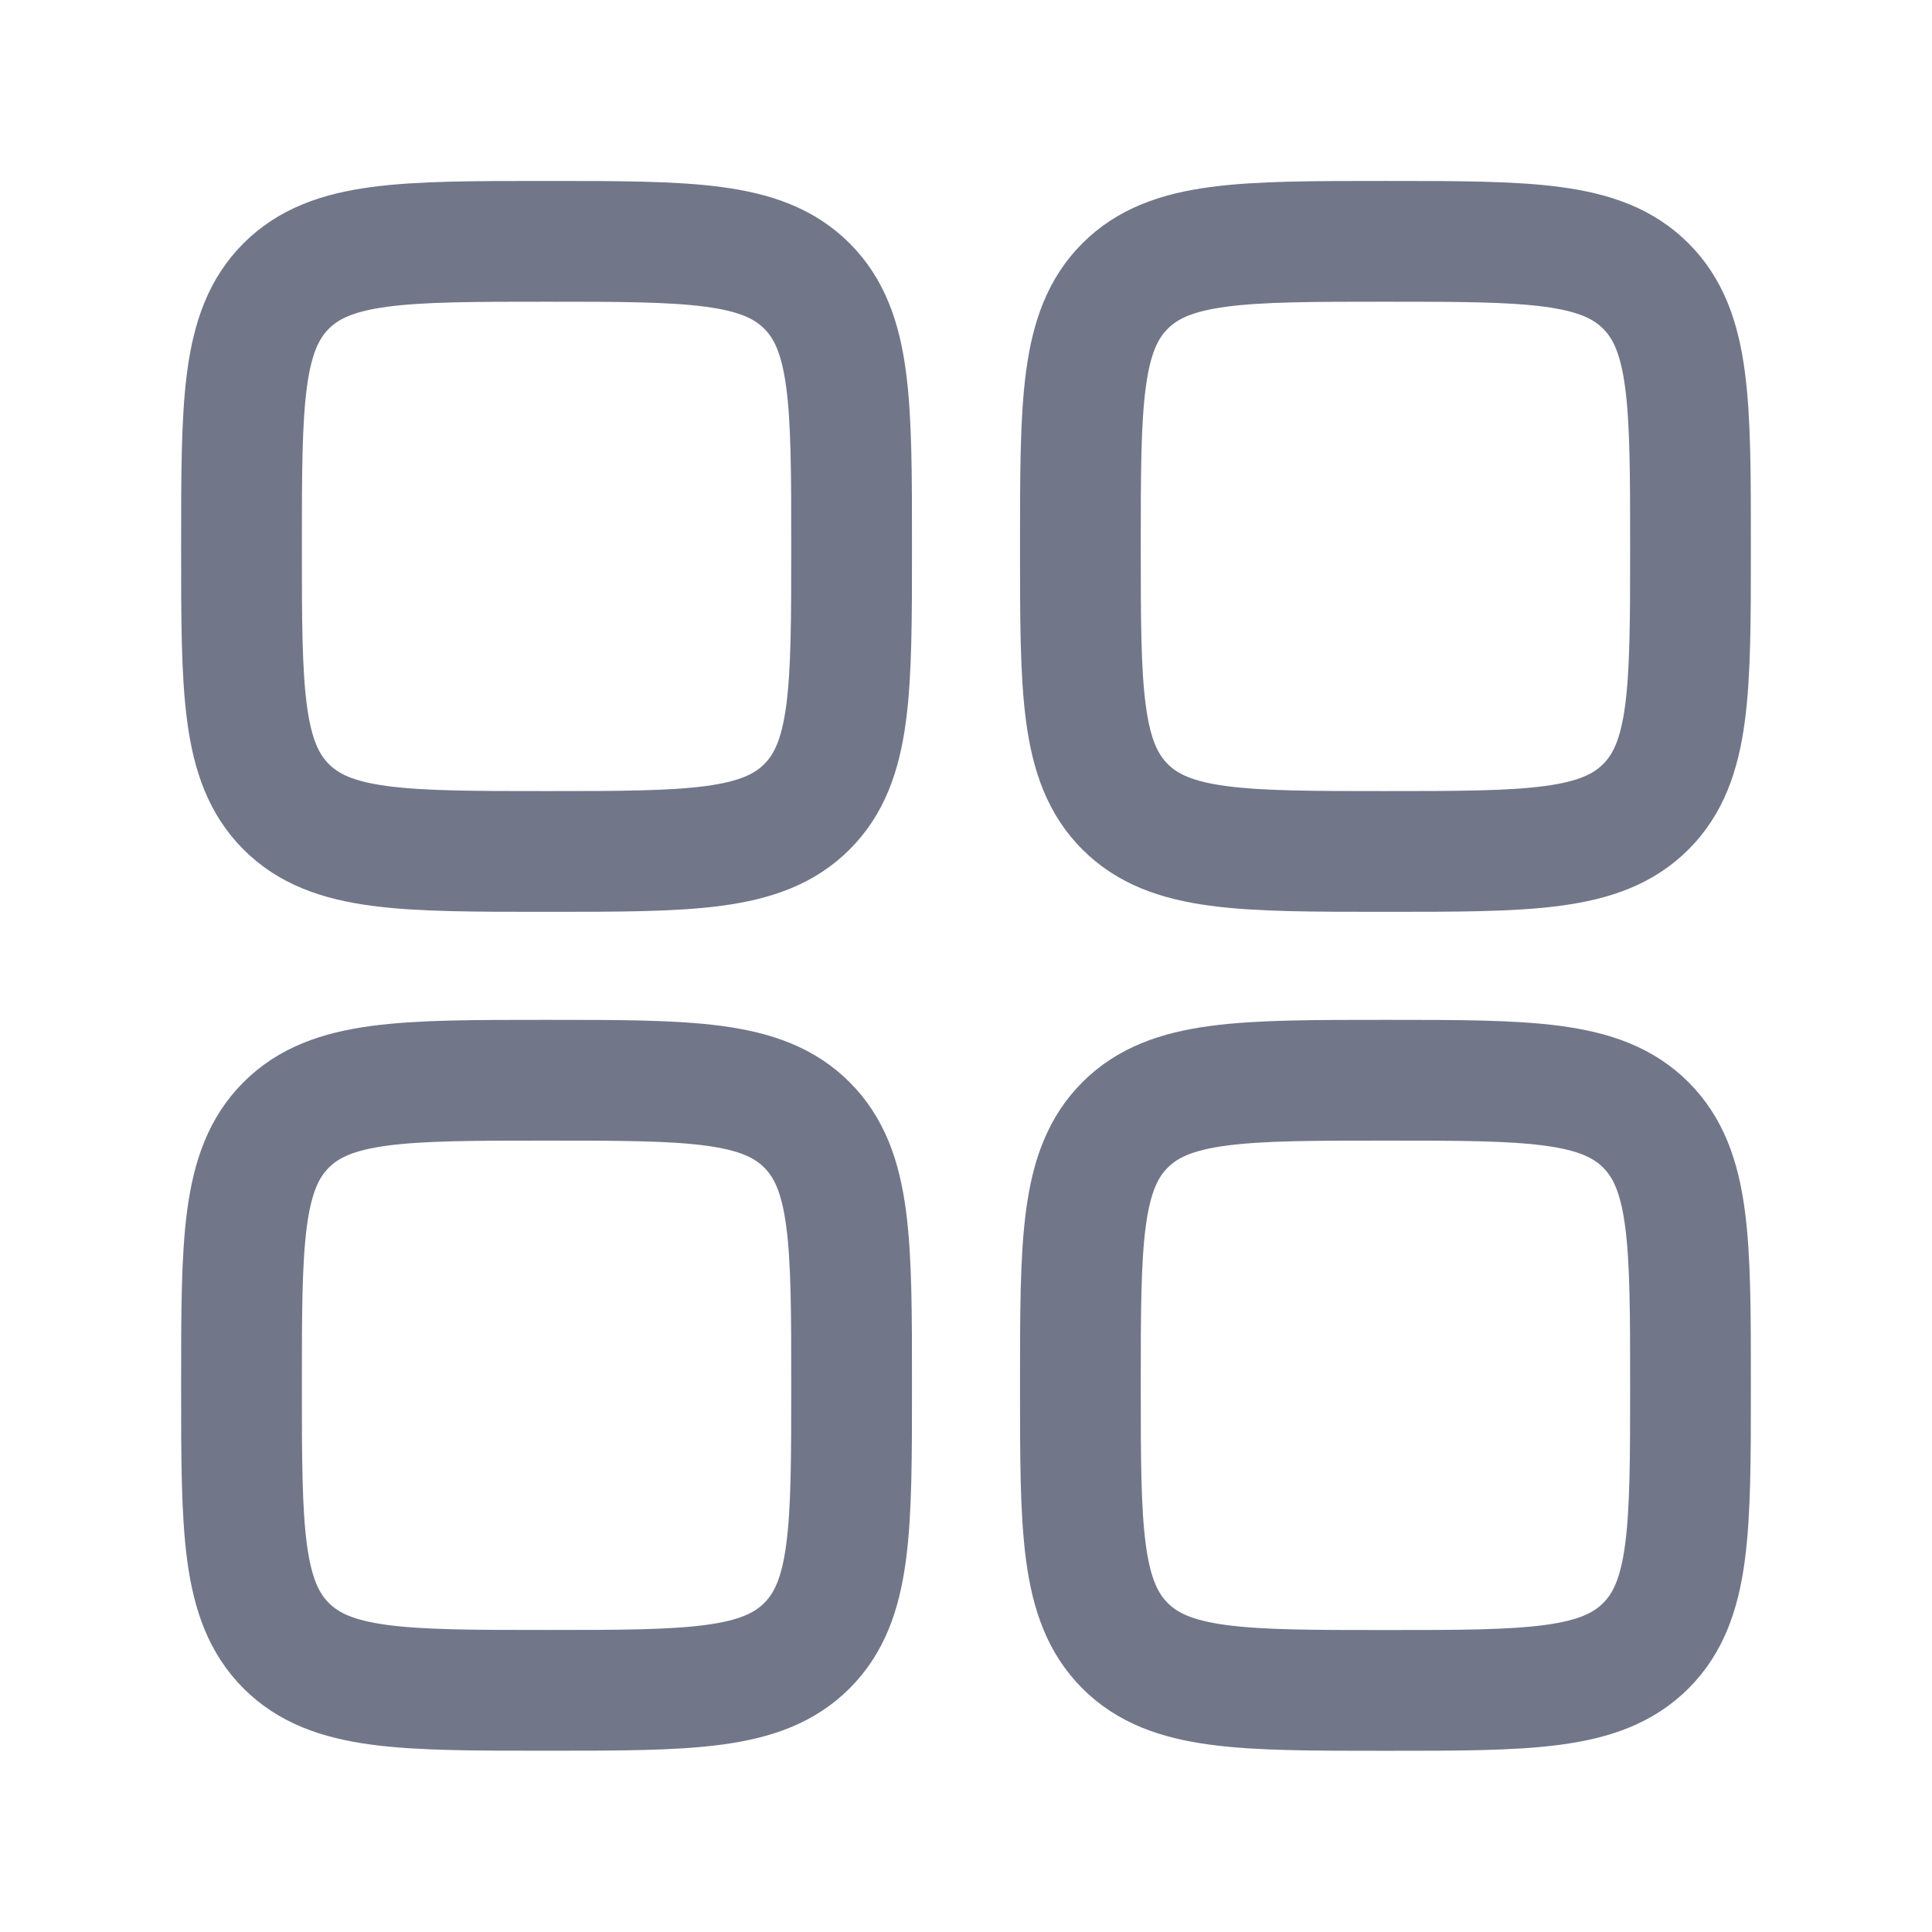 <svg xmlns="http://www.w3.org/2000/svg" width="24" height="24" fill="none"><path stroke="#727689" stroke-width="1.5" d="M3 6.788C3 5 3 4.108 3.555 3.553s1.448-.555 3.234-.555 2.68 0 3.235.555.555 1.448.555 3.235 0 2.68-.555 3.234c-.555.555-1.448.555-3.235.555s-2.68 0-3.234-.555C3 9.467 3 8.574 3 6.788ZM13.421 17.209c0-1.787 0-2.68.555-3.235s1.448-.555 3.234-.555 2.68 0 3.235.555S21 15.422 21 17.21s0 2.68-.555 3.234c-.555.555-1.448.555-3.235.555s-2.679 0-3.234-.555-.555-1.448-.555-3.234ZM3 17.209c0-1.787 0-2.68.555-3.235s1.448-.555 3.234-.555 2.68 0 3.235.555.555 1.448.555 3.235 0 2.68-.555 3.234c-.555.555-1.448.555-3.235.555s-2.68 0-3.234-.555C3 19.888 3 18.995 3 17.21ZM13.421 6.788c0-1.787 0-2.68.555-3.235s1.448-.555 3.234-.555 2.68 0 3.235.555S21 5.001 21 6.788s0 2.68-.555 3.234c-.555.555-1.448.555-3.235.555s-2.679 0-3.234-.555-.555-1.448-.555-3.234Z"/></svg>